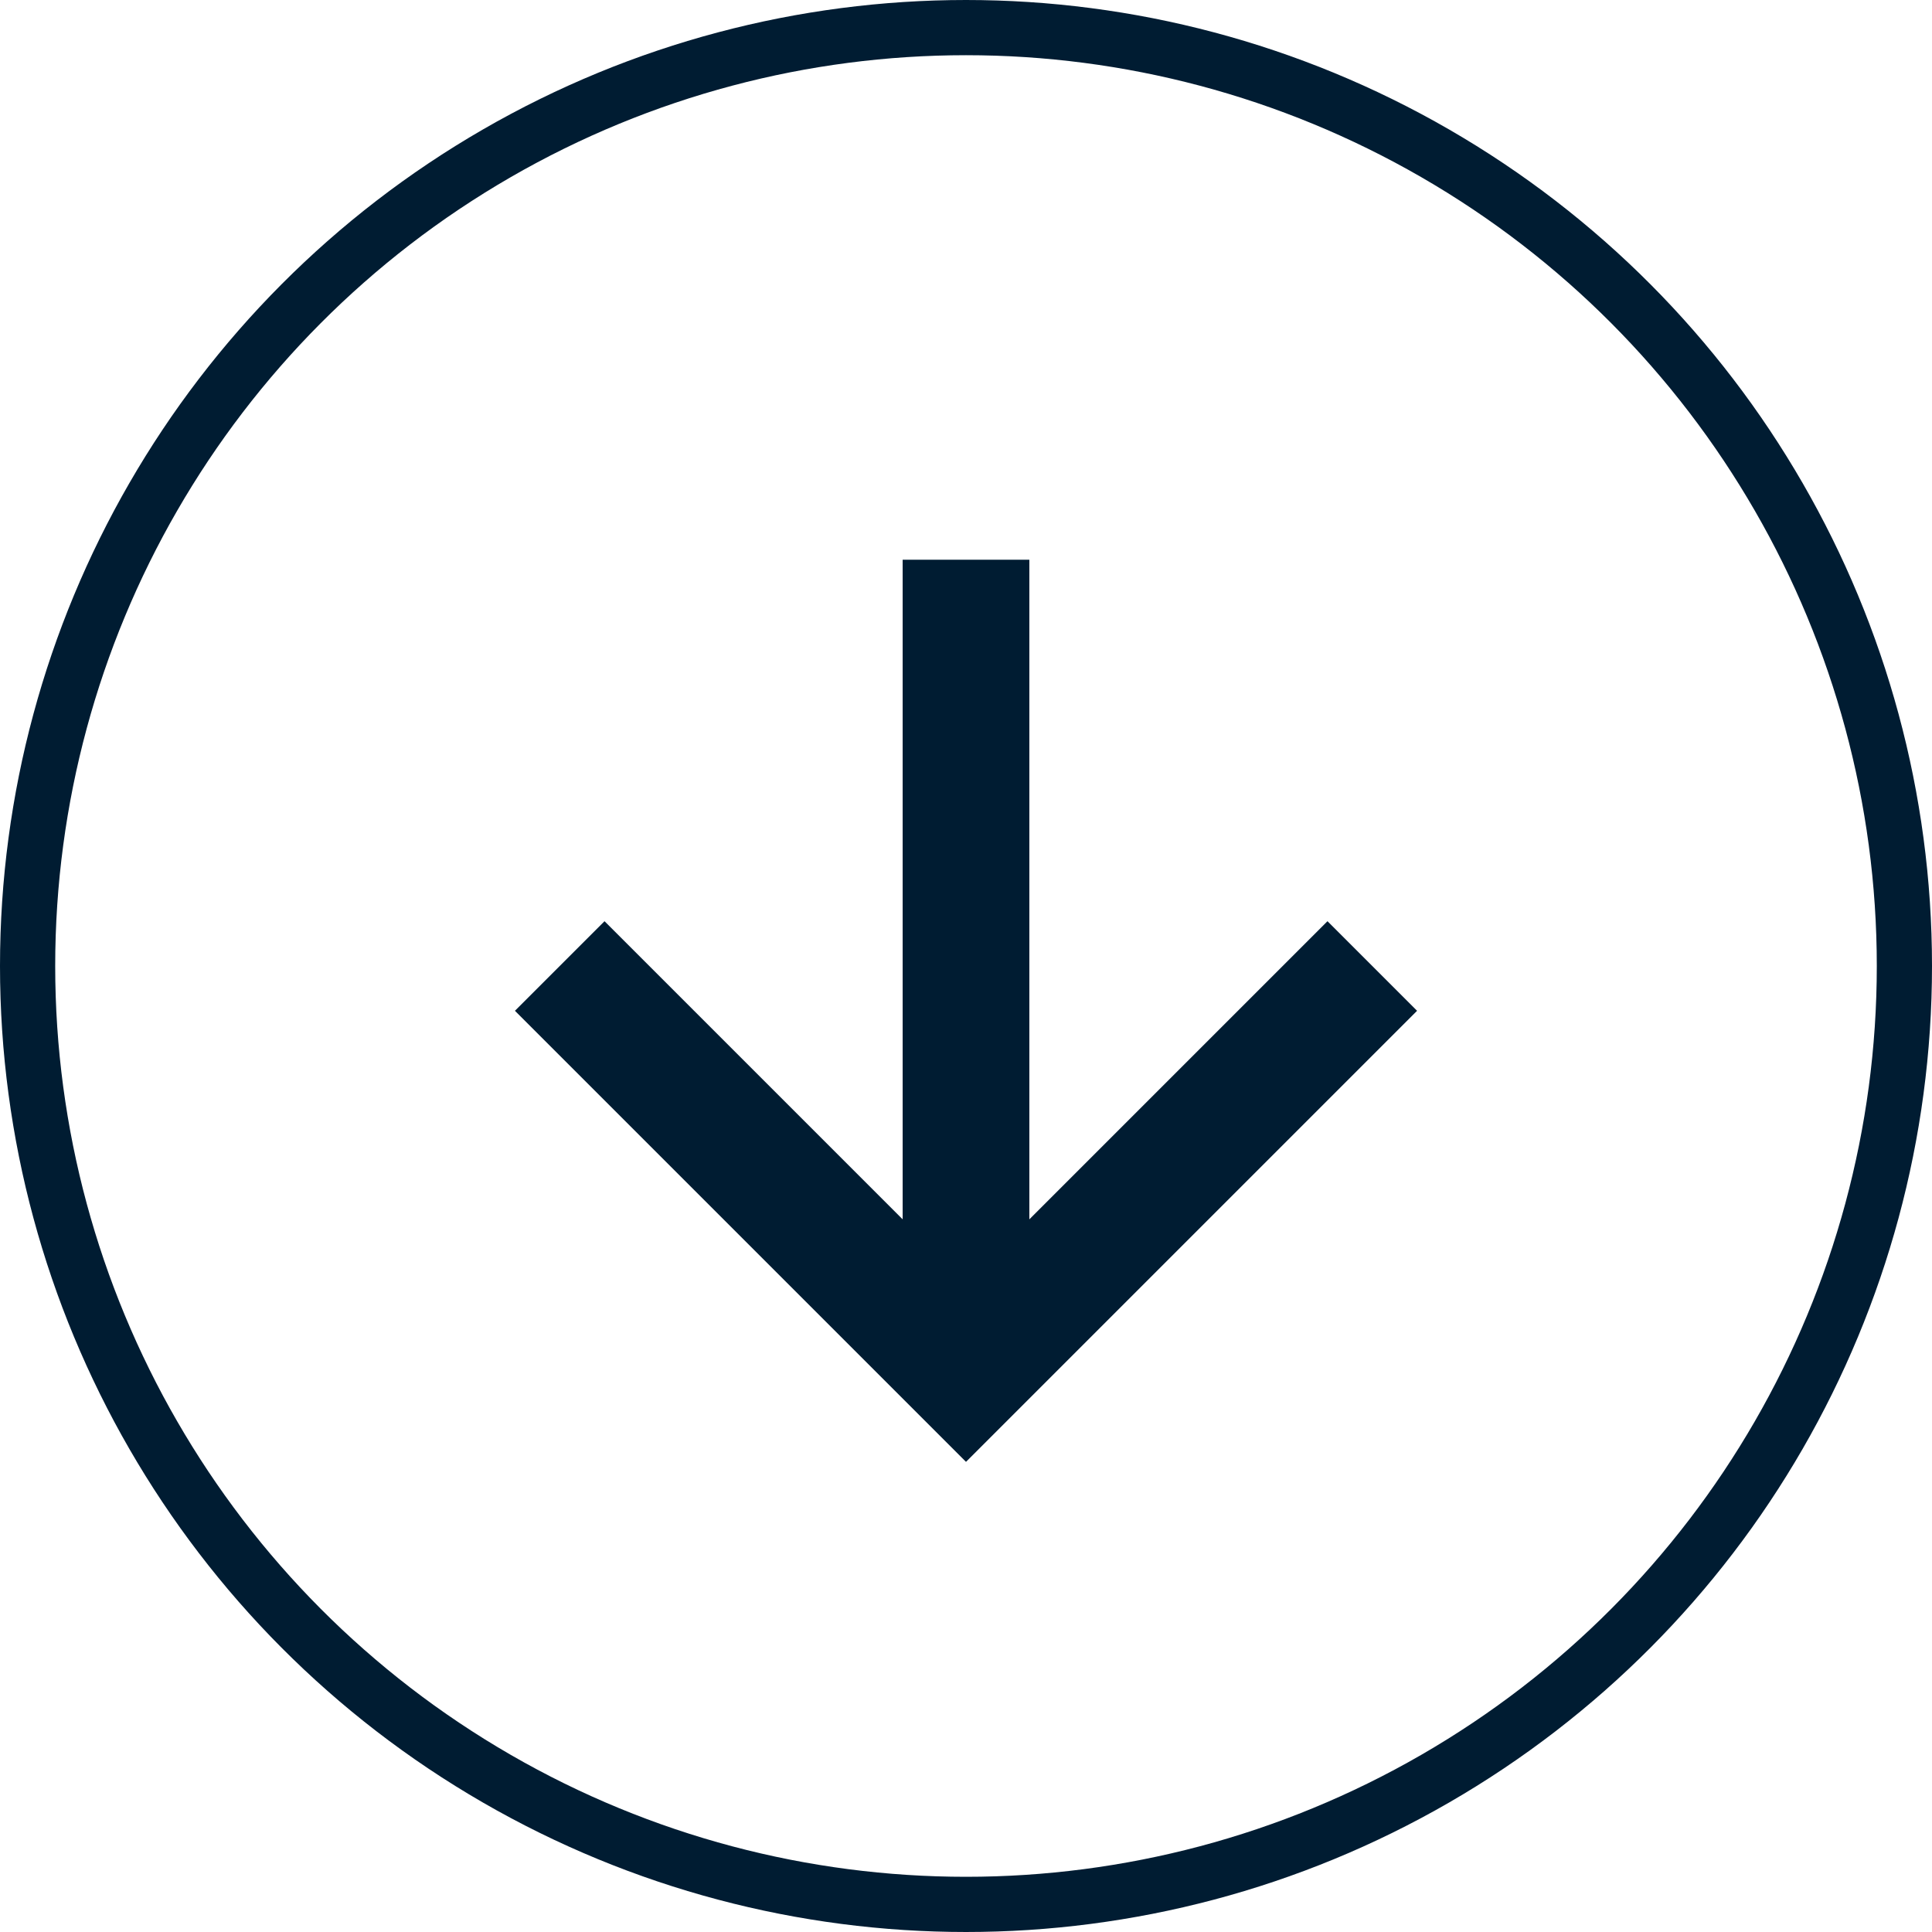 <svg xmlns="http://www.w3.org/2000/svg" width="35" height="35" viewBox="0 0 35 35"><defs><style>.a,.b{fill:none;stroke:#001c32;stroke-miterlimit:10;}.b{stroke-width:2.295px;}</style></defs><g transform="translate(-36.5 -202.5)"><g transform="translate(248.676 -23.376)"><ellipse class="a" cx="17" cy="17" rx="17" ry="17" transform="translate(-211.676 226.376)"/><g transform="translate(-202.036 236.016)"><path class="b" d="M-187.836,242.856l-7.36,7.36-7.36-7.36" transform="translate(202.556 -235.496)"/><line class="b" y2="14.72" transform="translate(7.36)"/></g></g></g></svg>